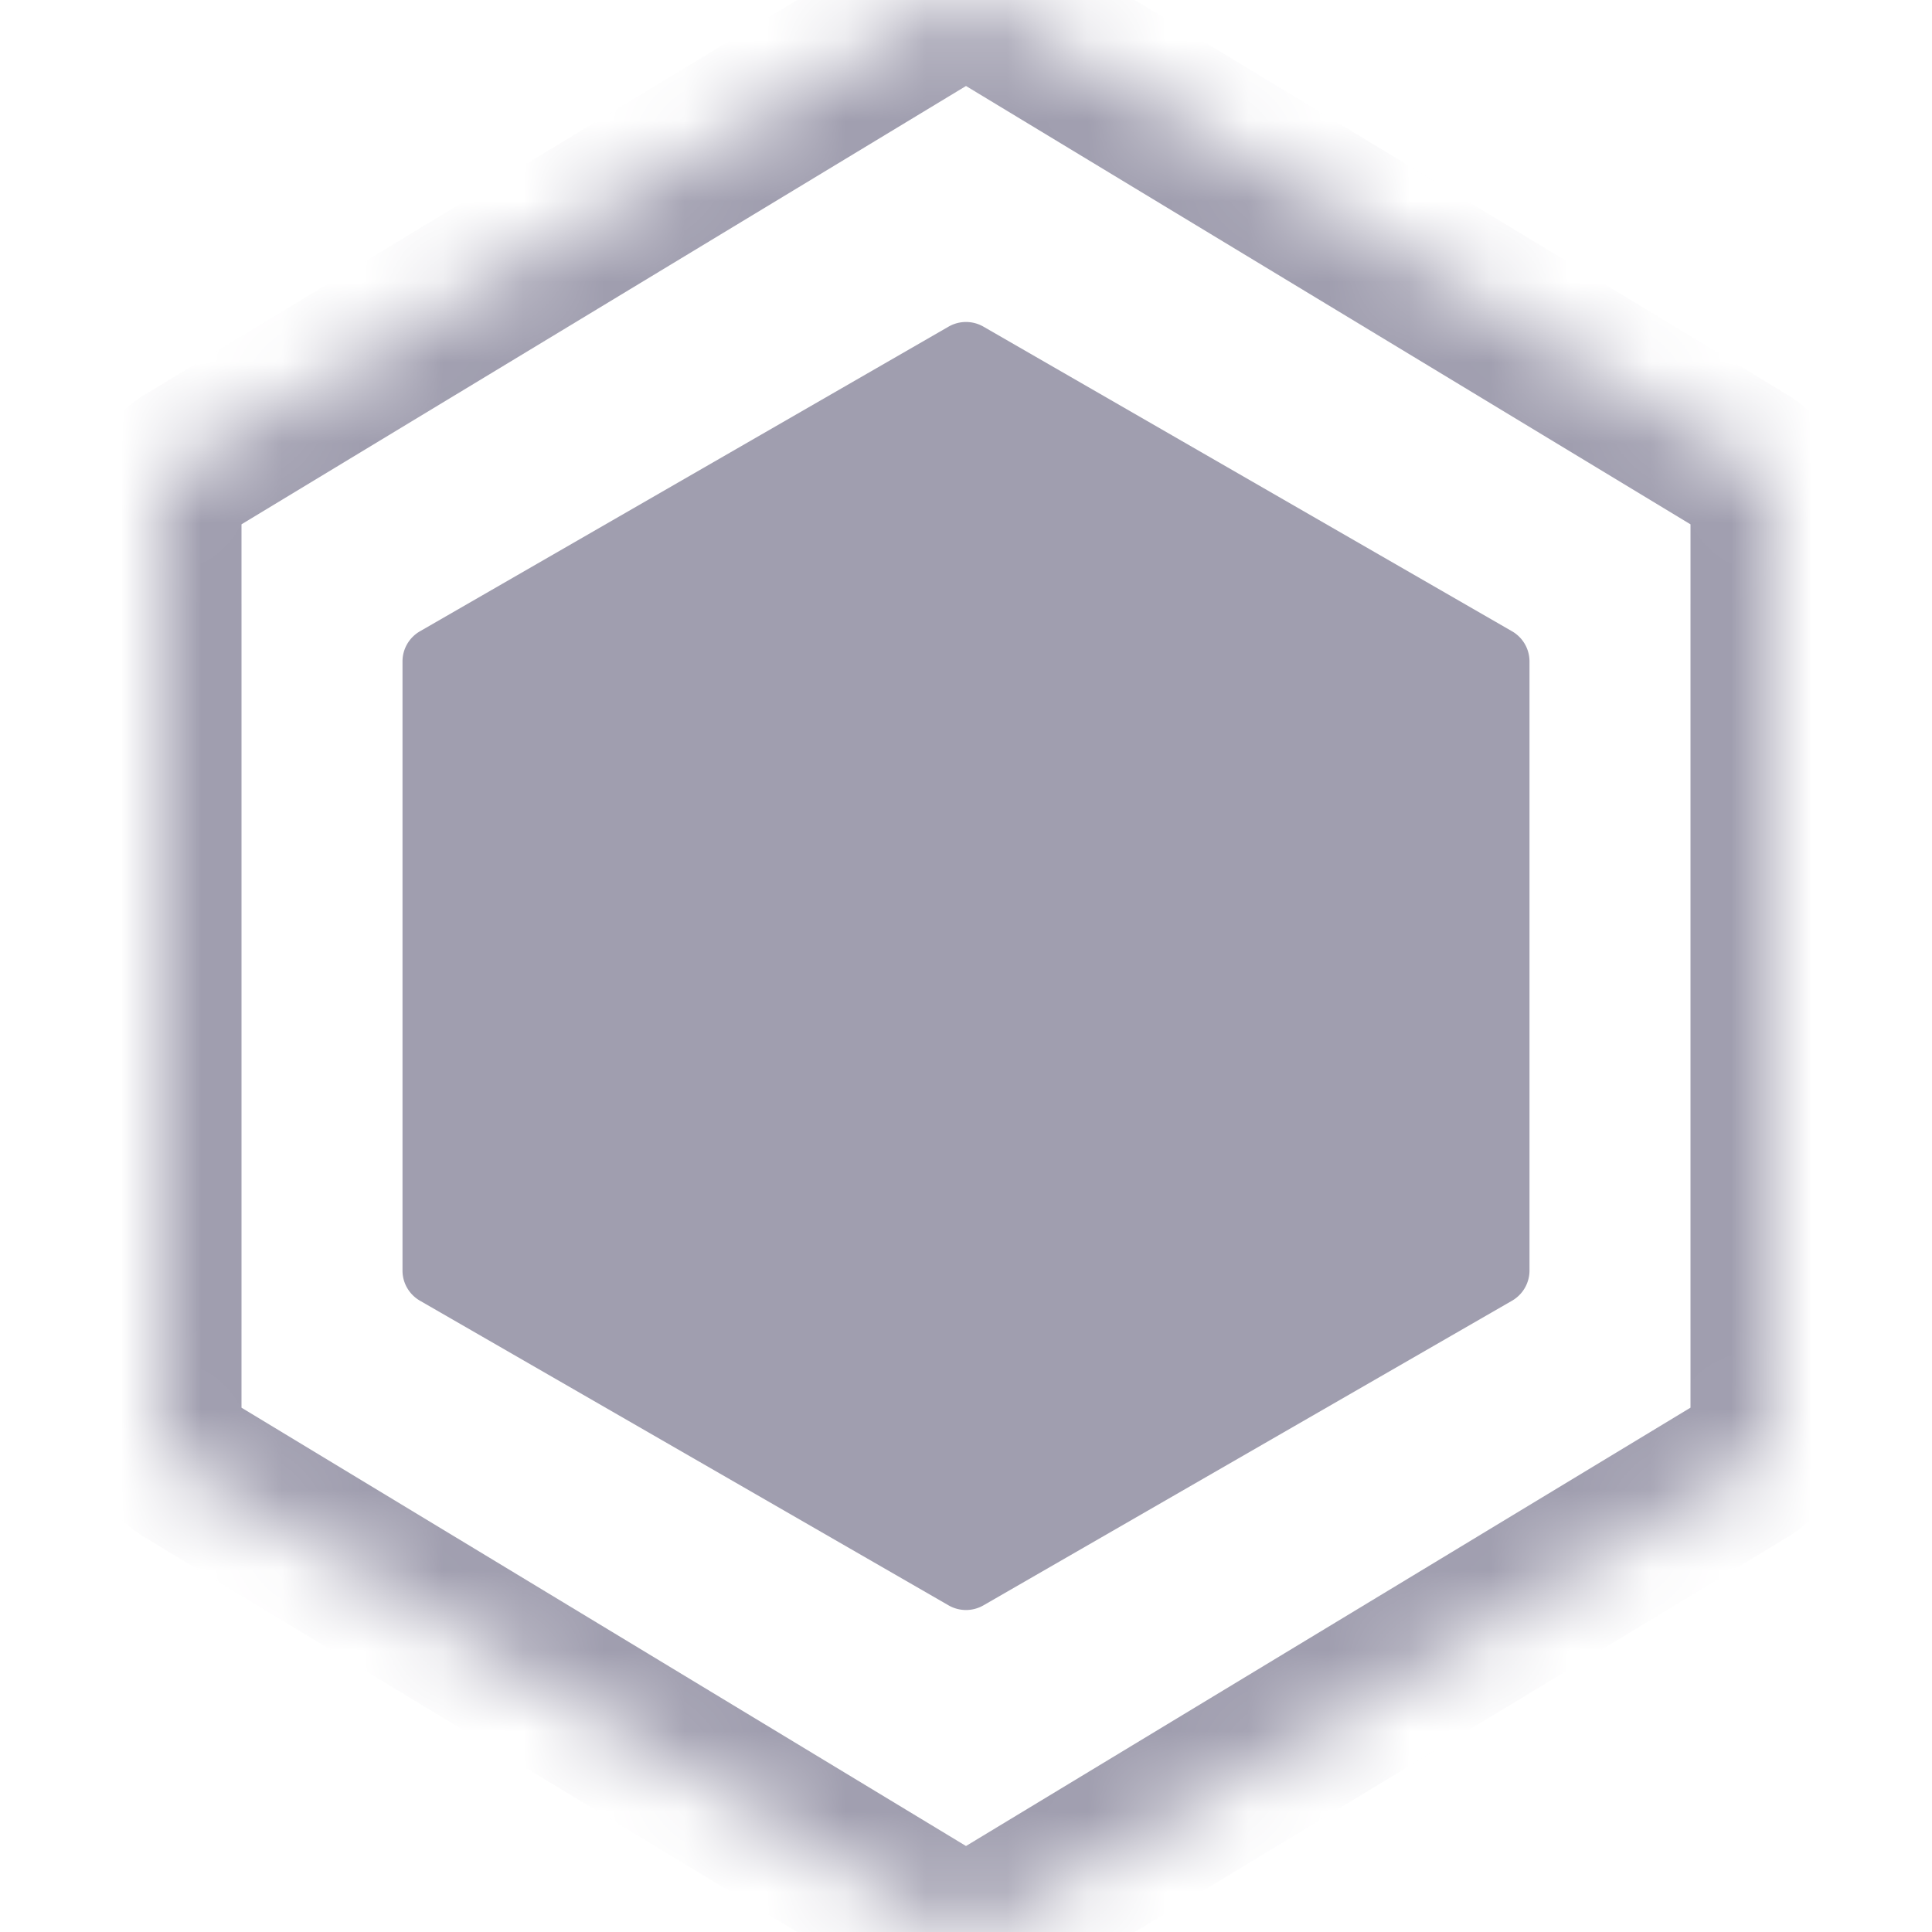 <svg width="24" height="24" viewBox="0 0 24 24" xmlns="http://www.w3.org/2000/svg" xmlns:xlink="http://www.w3.org/1999/xlink"><title>icon-badges</title><defs><path d="M10.31.087a.597.597 0 0 0-.62 0L.31 5.762a.655.655 0 0 0-.31.562v11.352c0 .231.118.446.31.562l9.38 5.675a.597.597 0 0 0 .62 0l9.38-5.675a.655.655 0 0 0 .31-.562V6.324a.655.655 0 0 0-.31-.562L10.31.087z" id="a"/><mask id="b" x="0" y="0" width="20" height="24" fill="#fff"><use xlink:href="#a"/></mask></defs><g fill="none" fill-rule="evenodd"><path d="M0 0h24v24H0z"/><g transform="translate(2)"><use stroke="#A09EAF" mask="url(#b)" stroke-width="2" xlink:href="#a"/><path d="M10.217 4.058a.434.434 0 0 0-.434 0L3.217 7.842A.432.432 0 0 0 3 8.216v7.568c0 .154.083.297.217.374l6.566 3.784a.434.434 0 0 0 .434 0l6.566-3.784a.433.433 0 0 0 .217-.374V8.216a.432.432 0 0 0-.217-.374l-6.566-3.784z" fill="#A09EAF"/></g></g></svg>